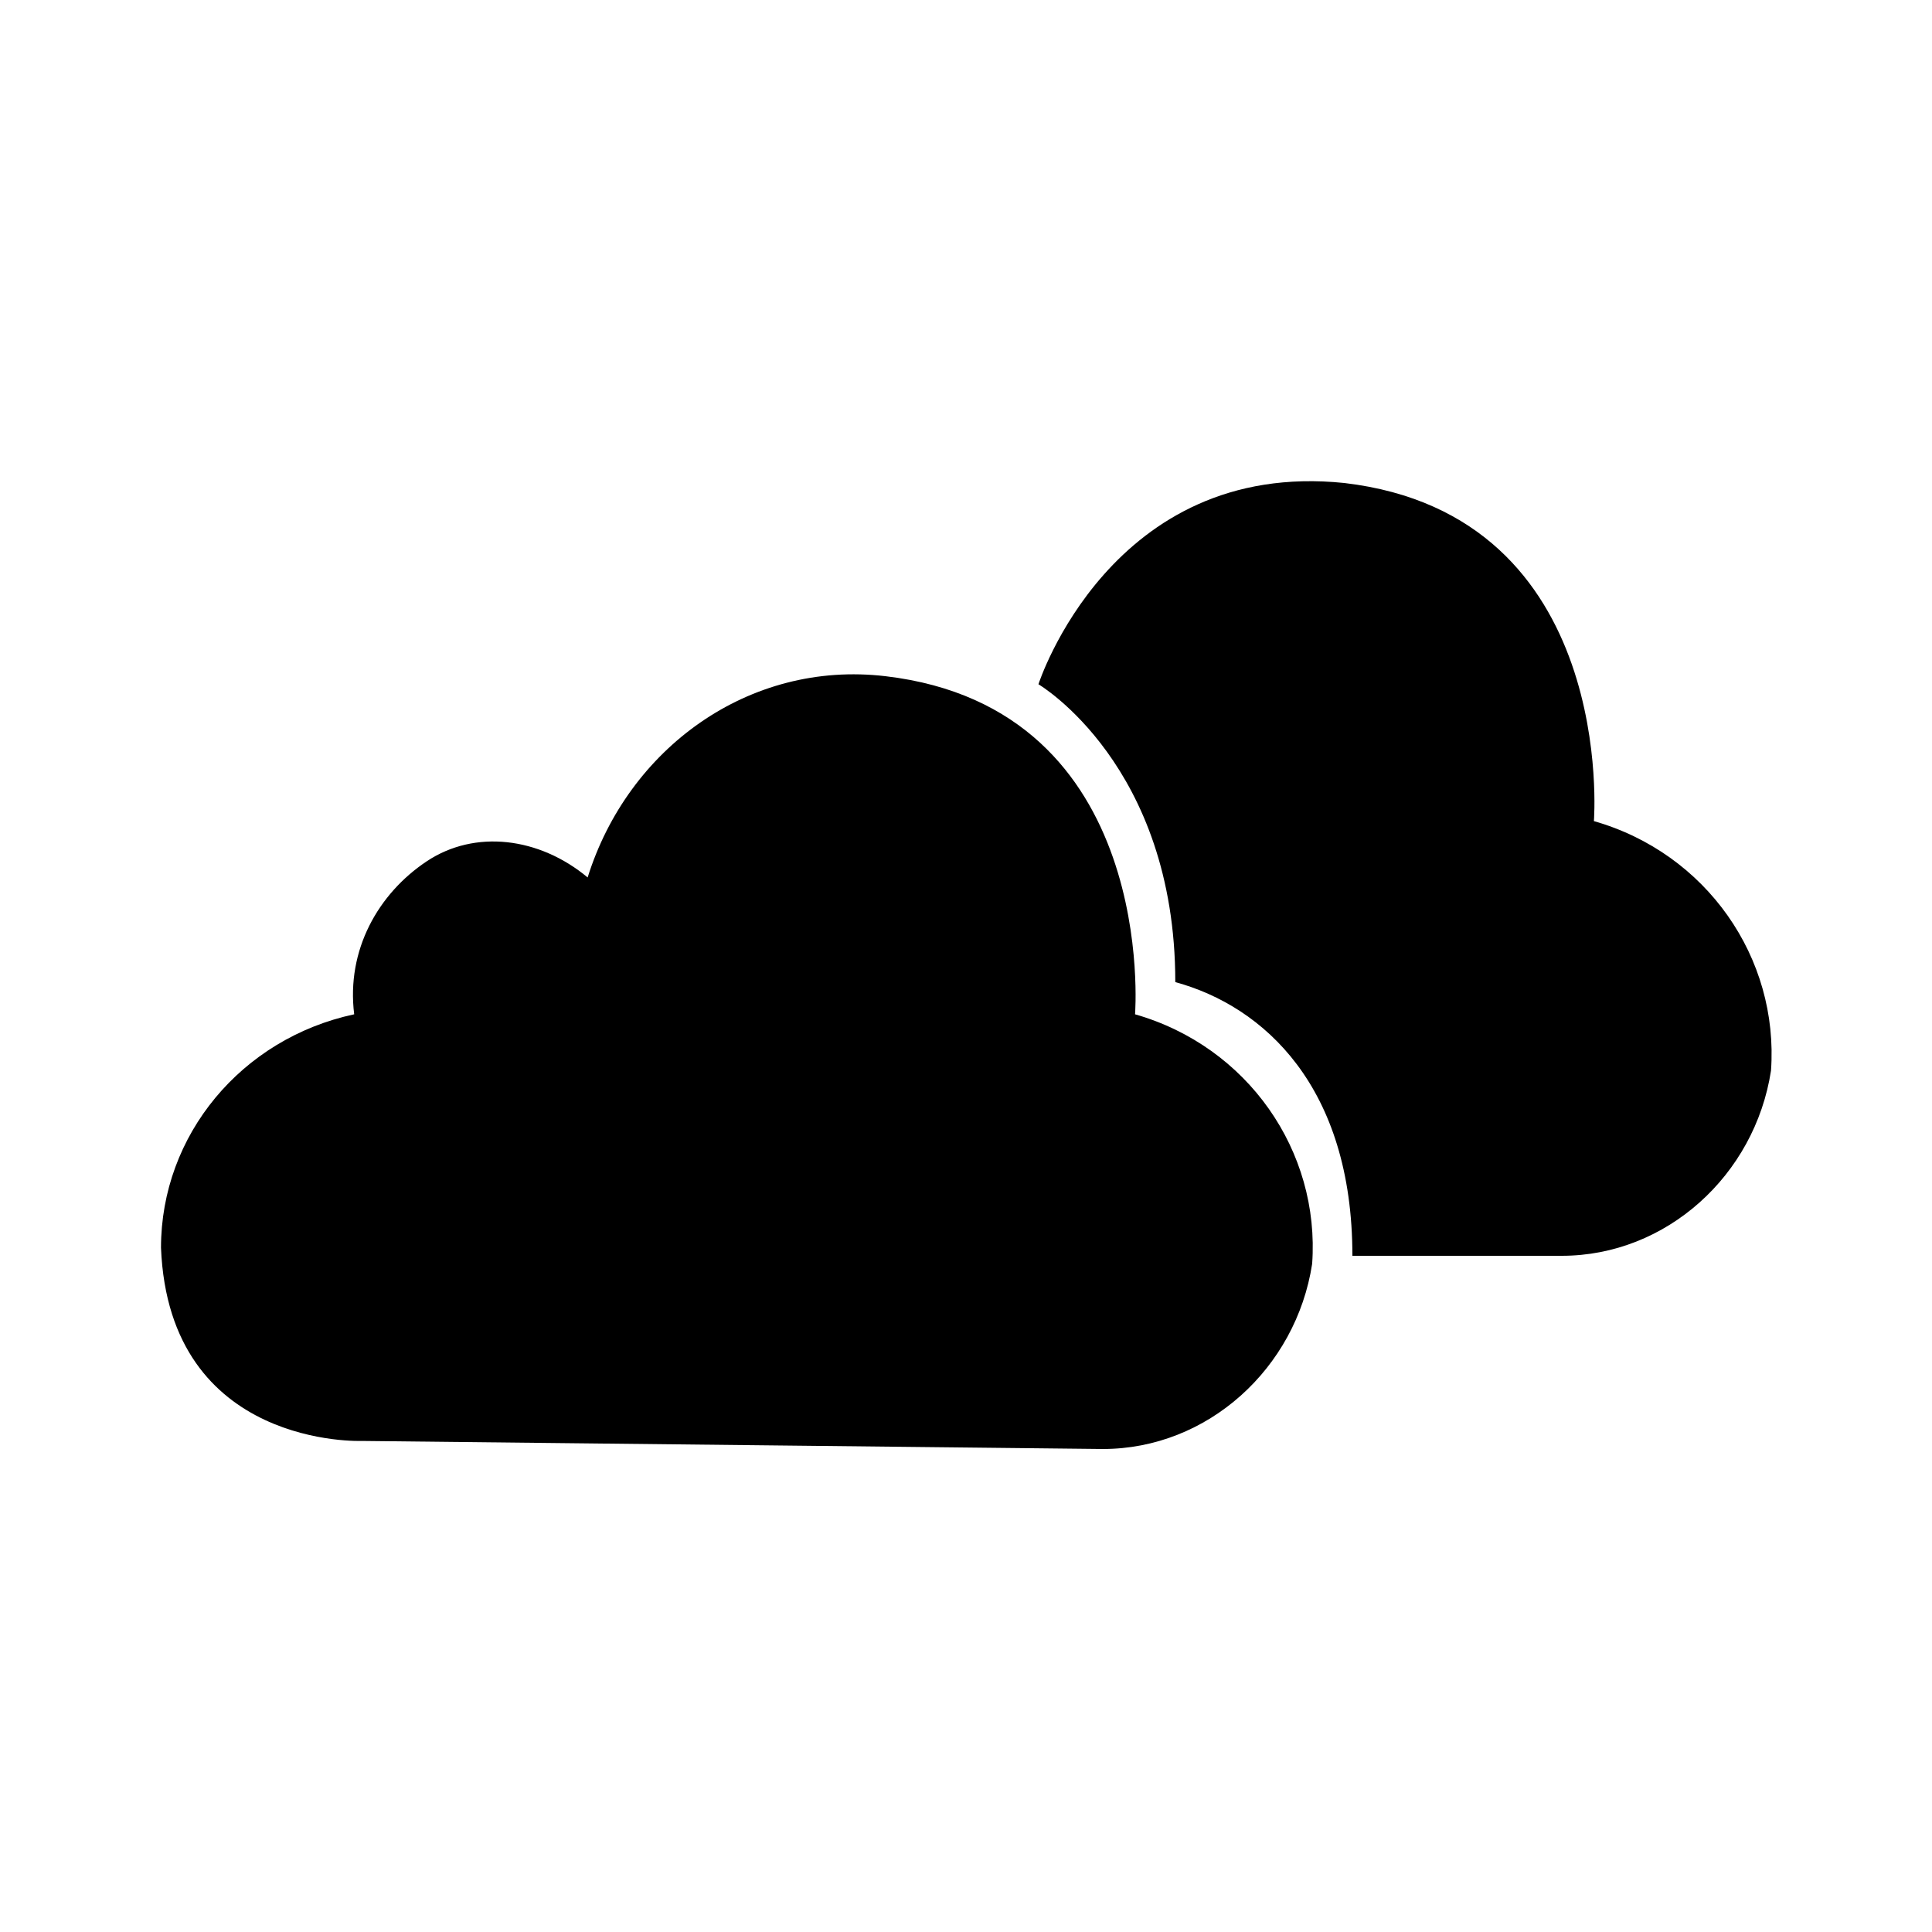 <?xml version="1.0" encoding="utf-8"?>
<!-- Generator: Adobe Illustrator 20.1.0, SVG Export Plug-In . SVG Version: 6.00 Build 0)  -->
<svg version="1.1" id="Layer_1" xmlns="http://www.w3.org/2000/svg" xmlns:xlink="http://www.w3.org/1999/xlink" x="0px" y="0px"
	 viewBox="0 0 24 24" style="enable-background:new 0 0 24 24;" xml:space="preserve">
<style type="text/css">
	.st0{fill:none;}
</style>
<title>cloudy</title>
<g id="EUXICONS">
	<g id="cloudy">
		<path id="weather_cloudy_day_" d="M13.7,18c1.3,0,2.4-1,2.6-2.3c0.1-1.4-0.8-2.7-2.2-3.1c0,0,0.3-3.8-3.1-4.2
			c-1.7-0.2-3.2,0.9-3.7,2.5c-0.6-0.5-1.4-0.6-2-0.2c-0.6,0.4-1,1.1-0.9,1.9C3,12.9,2,14.1,2,15.5c0.1,2.5,2.5,2.4,2.5,2.4
			 M19.4,15.6c1.3,0,2.4-1,2.6-2.3c0.1-1.4-0.8-2.7-2.2-3.1c0,0,0.3-3.8-3.1-4.2c-2.9-0.3-3.8,2.5-3.8,2.5s1.7,1,1.7,3.7
			c1.1,0.3,2.2,1.3,2.2,3.4"/>
	</g>
</g>
<rect y="0" class="st0" width="24" height="24"/>
</svg>
